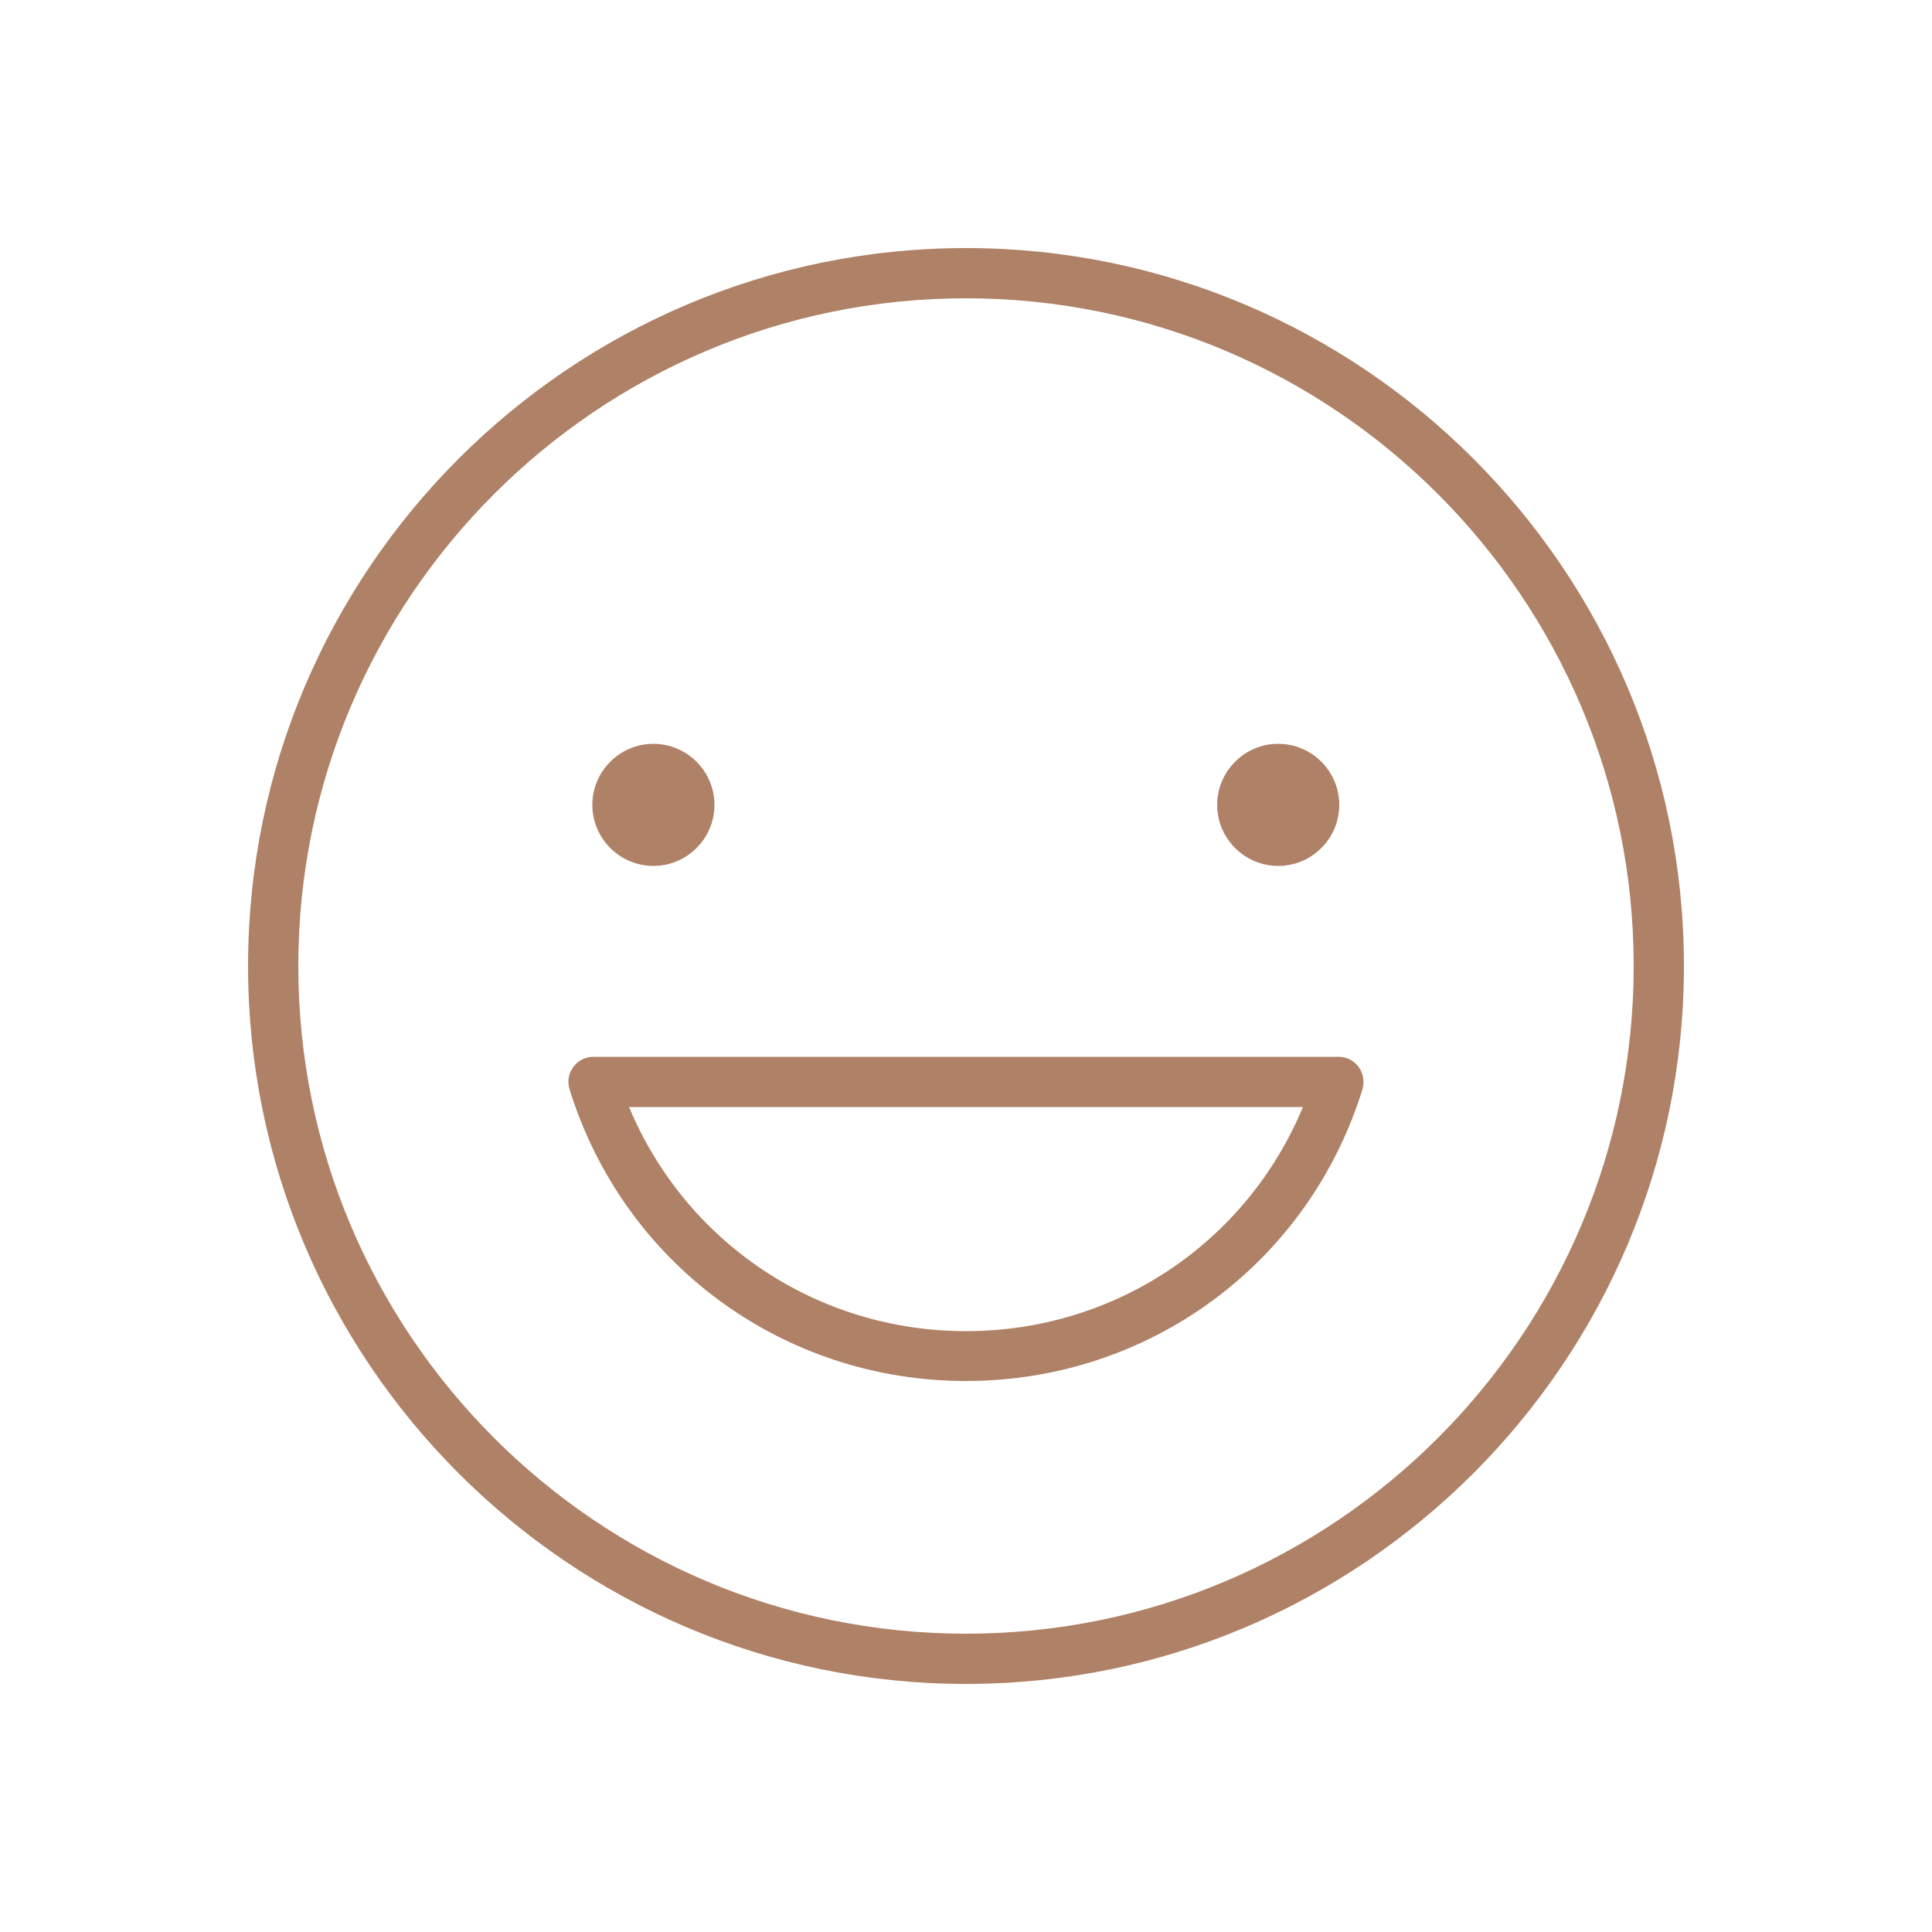<?xml version="1.0" encoding="utf-8"?>
<!-- Generator: Adobe Illustrator 23.0.2, SVG Export Plug-In . SVG Version: 6.00 Build 0)  -->
<svg version="1.1" id="Layer_1" xmlns="http://www.w3.org/2000/svg" xmlns:xlink="http://www.w3.org/1999/xlink" x="0px" y="0px"
	 viewBox="0 0 50 50" style="enable-background:new 0 0 50 50;" xml:space="preserve">
<style type="text/css">
	.st0{fill:#AF8166;}
</style>
<g>
	<g>
		<path class="st0" d="M15.33,20.83c0-0.87,0.71-1.58,1.58-1.58c0.87,0,1.58,0.71,1.58,1.58c0,0.87-0.71,1.58-1.58,1.58
			C16.04,22.41,15.33,21.7,15.33,20.83z"/>
	</g>
	<g>
		<path class="st0" d="M31.5,20.83c0-0.87,0.71-1.58,1.58-1.58s1.58,0.71,1.58,1.58c0,0.87-0.71,1.58-1.58,1.58
			S31.5,21.7,31.5,20.83z"/>
	</g>
	<g>
		<path class="st0" d="M25,43.58C14.76,43.58,6.42,35.24,6.42,25S14.76,6.42,25,6.42S43.58,14.76,43.58,25S35.24,43.58,25,43.58z
			 M25,7.72C15.47,7.72,7.72,15.47,7.72,25S15.47,42.28,25,42.28S42.28,34.53,42.28,25S34.53,7.72,25,7.72z"/>
	</g>
	<g>
		<path class="st0" d="M25,35.74c-4.73,0-8.86-3.03-10.26-7.55c-0.06-0.2-0.03-0.41,0.1-0.58c0.12-0.17,0.32-0.26,0.52-0.26l0,0
			l19.28,0c0.21,0,0.4,0.1,0.52,0.26c0.12,0.17,0.16,0.38,0.1,0.58C33.86,32.71,29.73,35.74,25,35.74z M16.28,28.65
			c1.46,3.5,4.86,5.8,8.72,5.8s7.26-2.29,8.72-5.8L16.28,28.65z"/>
	</g>
</g>
</svg>
